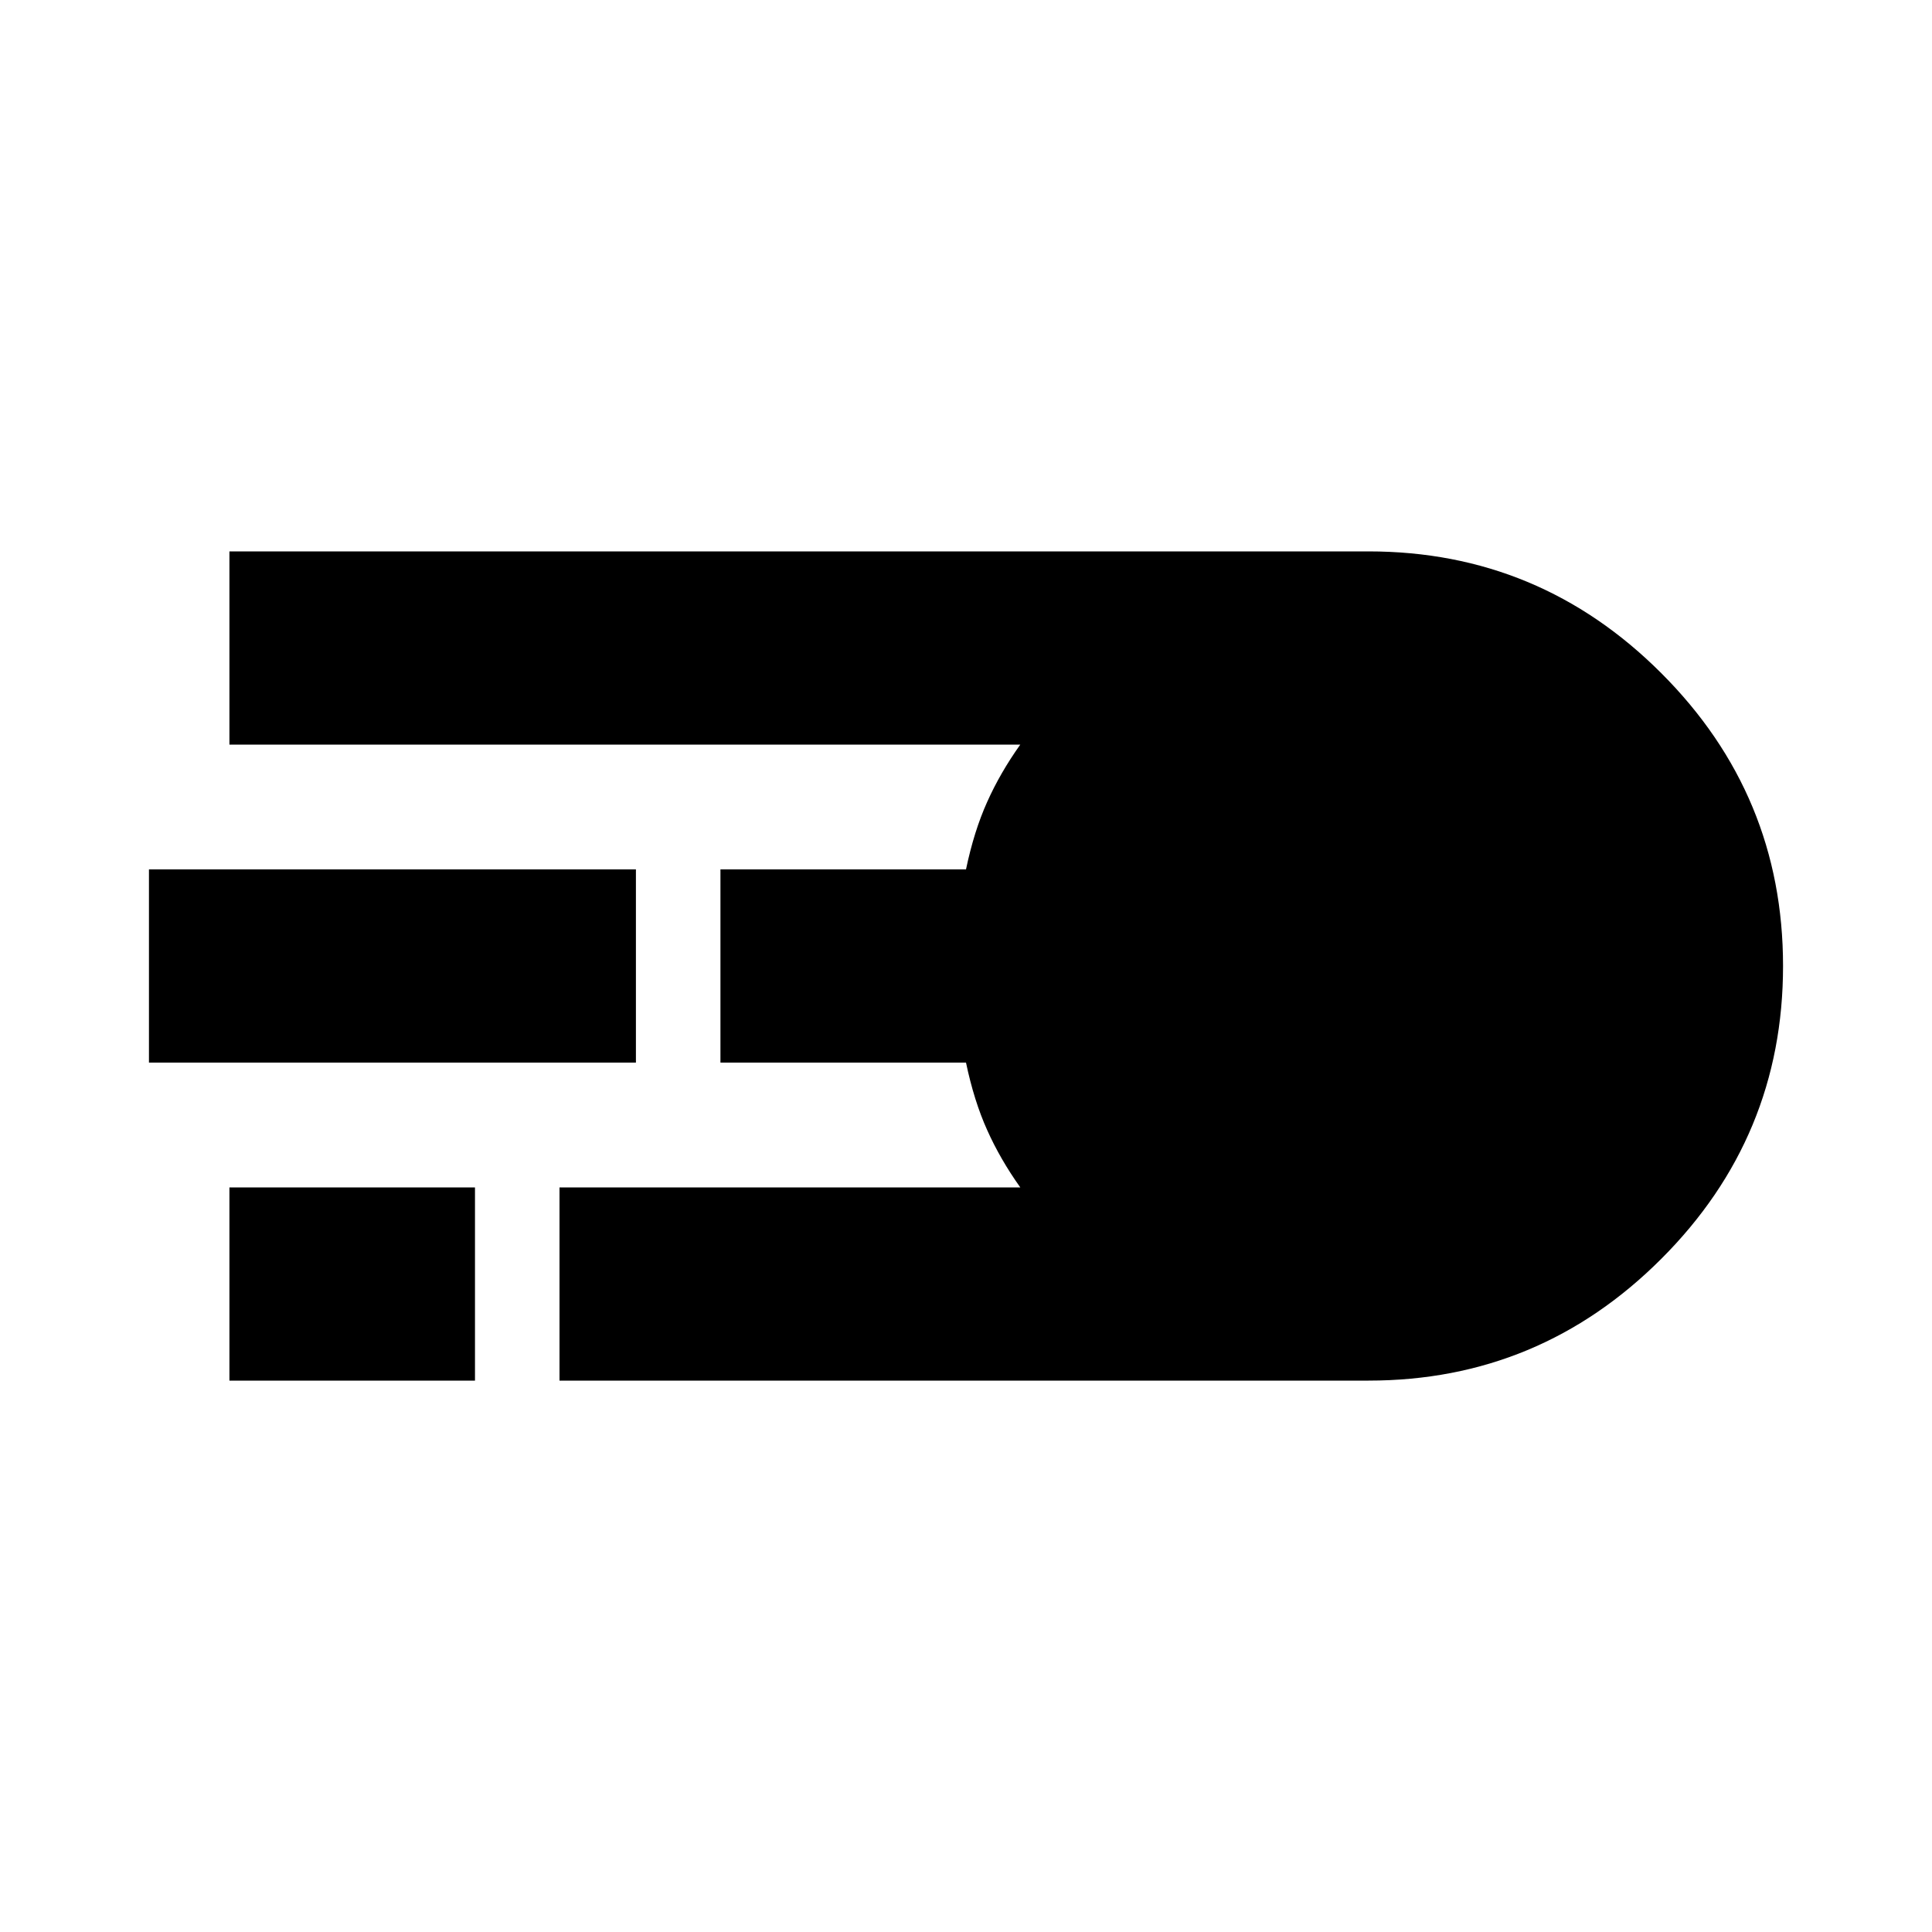 <svg xmlns="http://www.w3.org/2000/svg" viewBox="0 0 20 20"><path d="M5.792 14.292v-2h4.77q-.208-.292-.343-.594-.136-.302-.219-.698H7.458V9H10q.083-.396.219-.698.135-.302.343-.594H2.375v-2h11.792q1.771 0 3.031 1.261 1.26 1.26 1.26 3.031 0 1.771-1.26 3.031-1.26 1.261-3.031 1.261ZM1.542 11V9h5.041v2Zm.833 3.292v-2h2.542v2Z"/></svg>